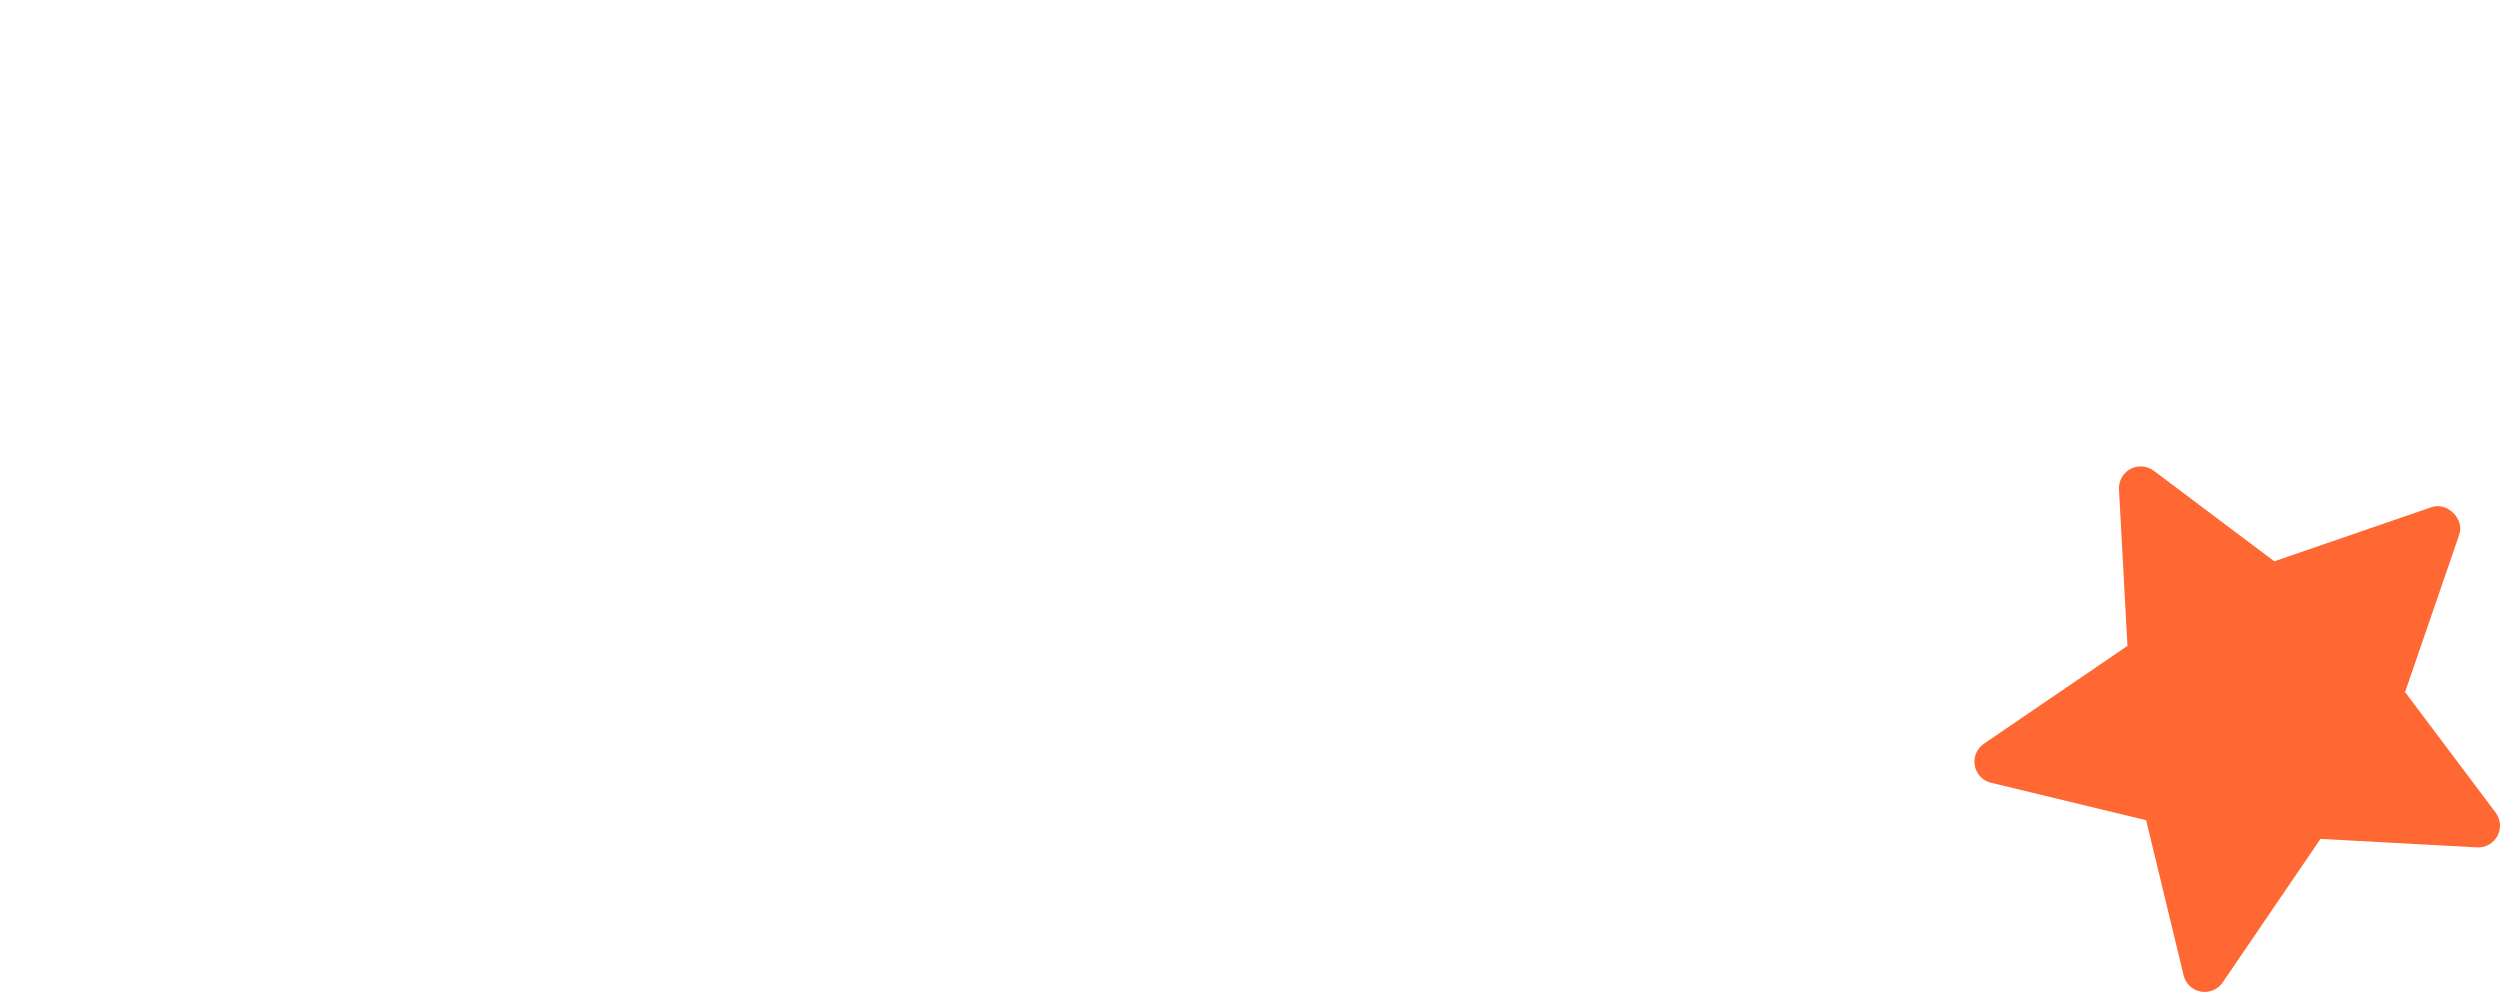<?xml version="1.0" encoding="utf-8"?>
<!-- Generator: Adobe Illustrator 16.0.0, SVG Export Plug-In . SVG Version: 6.00 Build 0)  -->
<!DOCTYPE svg PUBLIC "-//W3C//DTD SVG 1.1//EN" "http://www.w3.org/Graphics/SVG/1.1/DTD/svg11.dtd">
<svg version="1.1" id="Layer_1" xmlns="http://www.w3.org/2000/svg" xmlns:xlink="http://www.w3.org/1999/xlink" x="0px" y="0px"
	 width="120px" height="48px" viewBox="0 0 120 48" enable-background="new 0 0 120 48" xml:space="preserve">
<g>
	<path fill="#ff6733" d="M94.789,36.747c-0.073-0.405,0.099-0.816,0.439-1.049l6.89-4.695l-0.407-7.515
		c-0.021-0.405,0.193-0.786,0.551-0.978c0.358-0.191,0.795-0.158,1.119,0.085l5.785,4.348l7.553-2.6
		c0.754-0.259,1.583,0.57,1.324,1.324l-2.6,7.553l4.348,5.785c0.244,0.324,0.277,0.76,0.086,1.119
		c-0.192,0.357-0.573,0.572-0.979,0.55l-7.515-0.406l-4.694,6.889c-0.233,0.341-0.645,0.514-1.05,0.44
		c-0.405-0.072-0.729-0.378-0.825-0.779l-1.799-7.448l-7.447-1.798c-0.19-0.045-0.359-0.143-0.492-0.275
		C94.93,37.15,94.827,36.959,94.789,36.747z"/>
</g>>
</svg>
